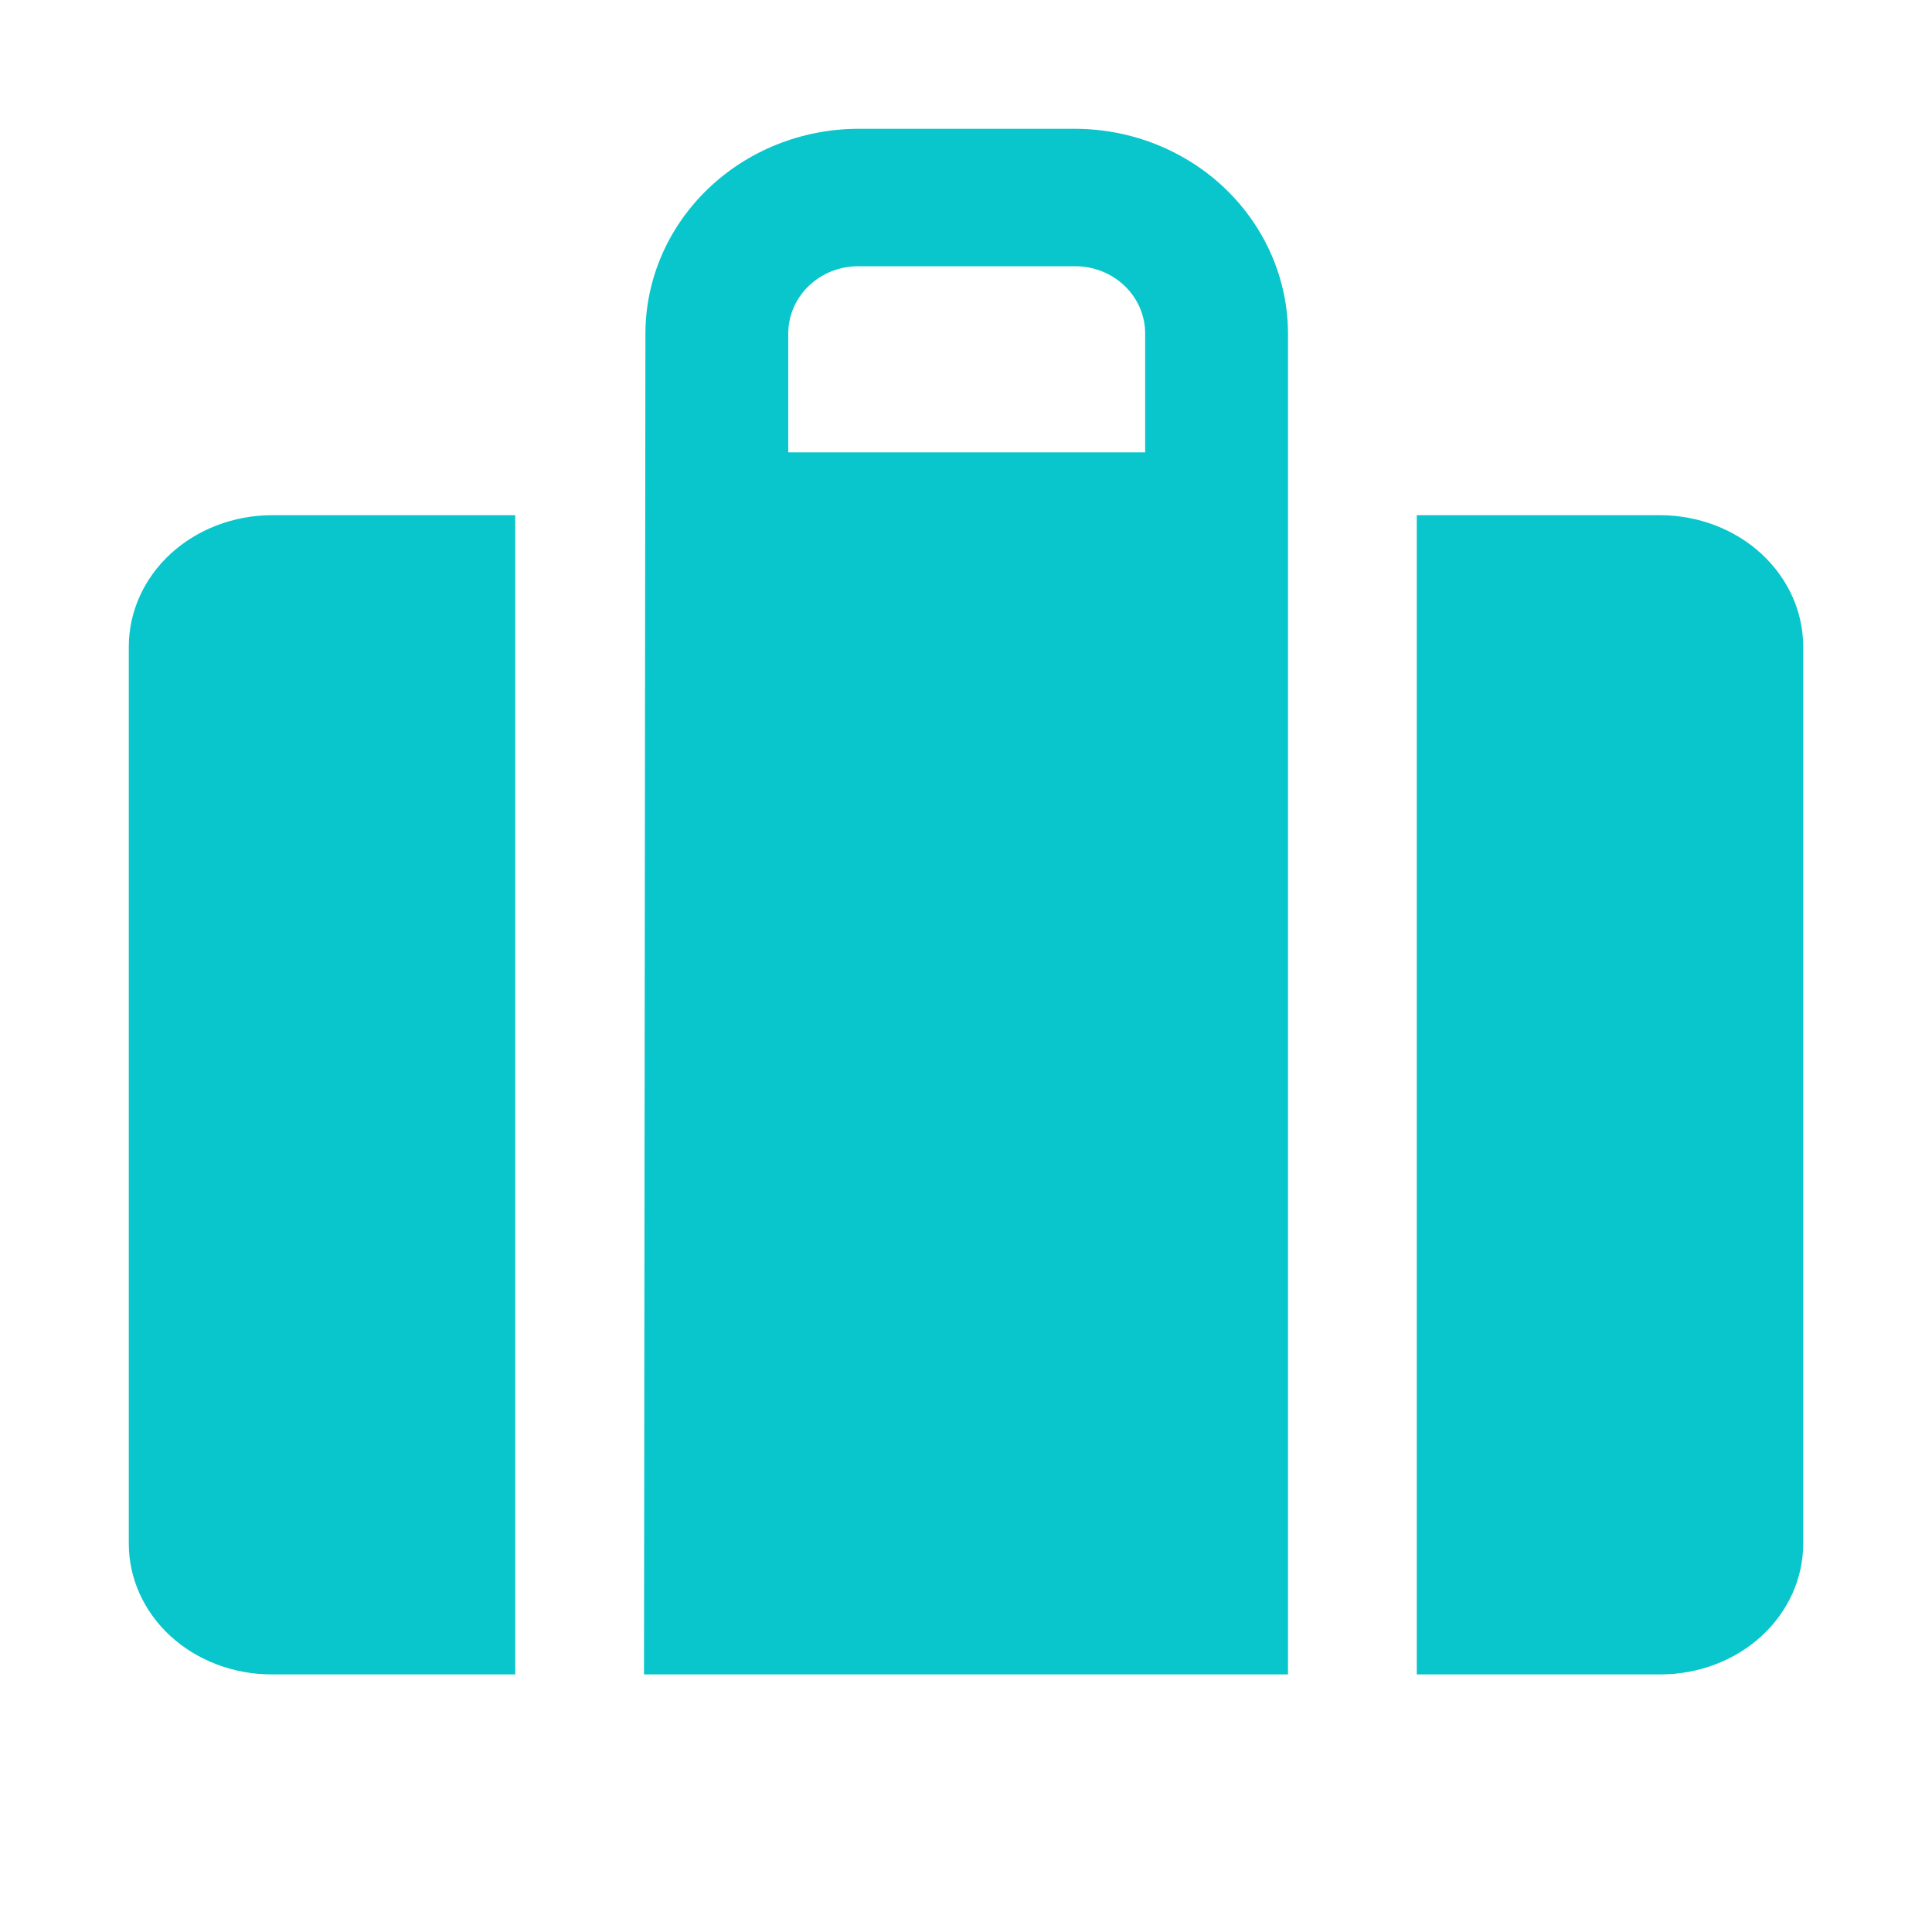 <svg width="15px" height="15px" viewBox="0 0 15 15" version="1.1" xmlns="http://www.w3.org/2000/svg" xmlns:xlink="http://www.w3.org/1999/xlink" class="hf-productnav__feature-icon">
                                                    <title>Travel</title>
                                                    <g id="Solution-for-Helpdesk" stroke="none" stroke-width="1" fill="none" fill-rule="evenodd">
                                                        <g id="Help-Desk-_Solutions" transform="translate(-895, -227)">
                                                            <g id="Travel" transform="translate(895, 227)">
                                                                <polygon id="Path" points="0 0 15 0 15 15 0 15"/>
                                                                <path d="M4,4 L4,13 L2.108,13 C1.814,13 1.532,12.893 1.324,12.703 C1.116,12.512 1,12.254 1,11.984 L1,11.984 L1,5.021 C1,4.751 1.116,4.492 1.324,4.3 C1.532,4.109 1.814,4.001 2.108,4 L2.108,4 L4,4 Z M12.892,4 C13.186,4.001 13.469,4.109 13.676,4.3 C13.884,4.492 14,4.751 14,5.021 L14,5.021 L14,11.984 C14,12.254 13.884,12.512 13.676,12.703 C13.468,12.893 13.186,13 12.892,13 L12.892,13 L11,13 L11,4 Z M8.348,1 C8.786,1.001 9.205,1.169 9.515,1.467 C9.824,1.765 9.999,2.168 10,2.589 L10,2.589 L10,13 L5,13 L5.011,2.589 C5.012,2.168 5.186,1.765 5.496,1.467 C5.806,1.169 6.225,1.001 6.663,1 L6.663,1 Z M8.348,2.067 L6.663,2.067 C6.519,2.067 6.381,2.122 6.279,2.22 C6.177,2.318 6.12,2.451 6.12,2.589 L6.12,2.589 L6.12,3.512 L8.891,3.512 L8.891,2.589 C8.891,2.451 8.834,2.318 8.732,2.22 C8.63,2.122 8.492,2.067 8.348,2.067 L8.348,2.067 Z" id="Combined-Shape" fill="#08C6CB" fill-rule="nonzero"/>
                                                            </g>
                                                        </g>
                                                    </g>
                                                </svg>